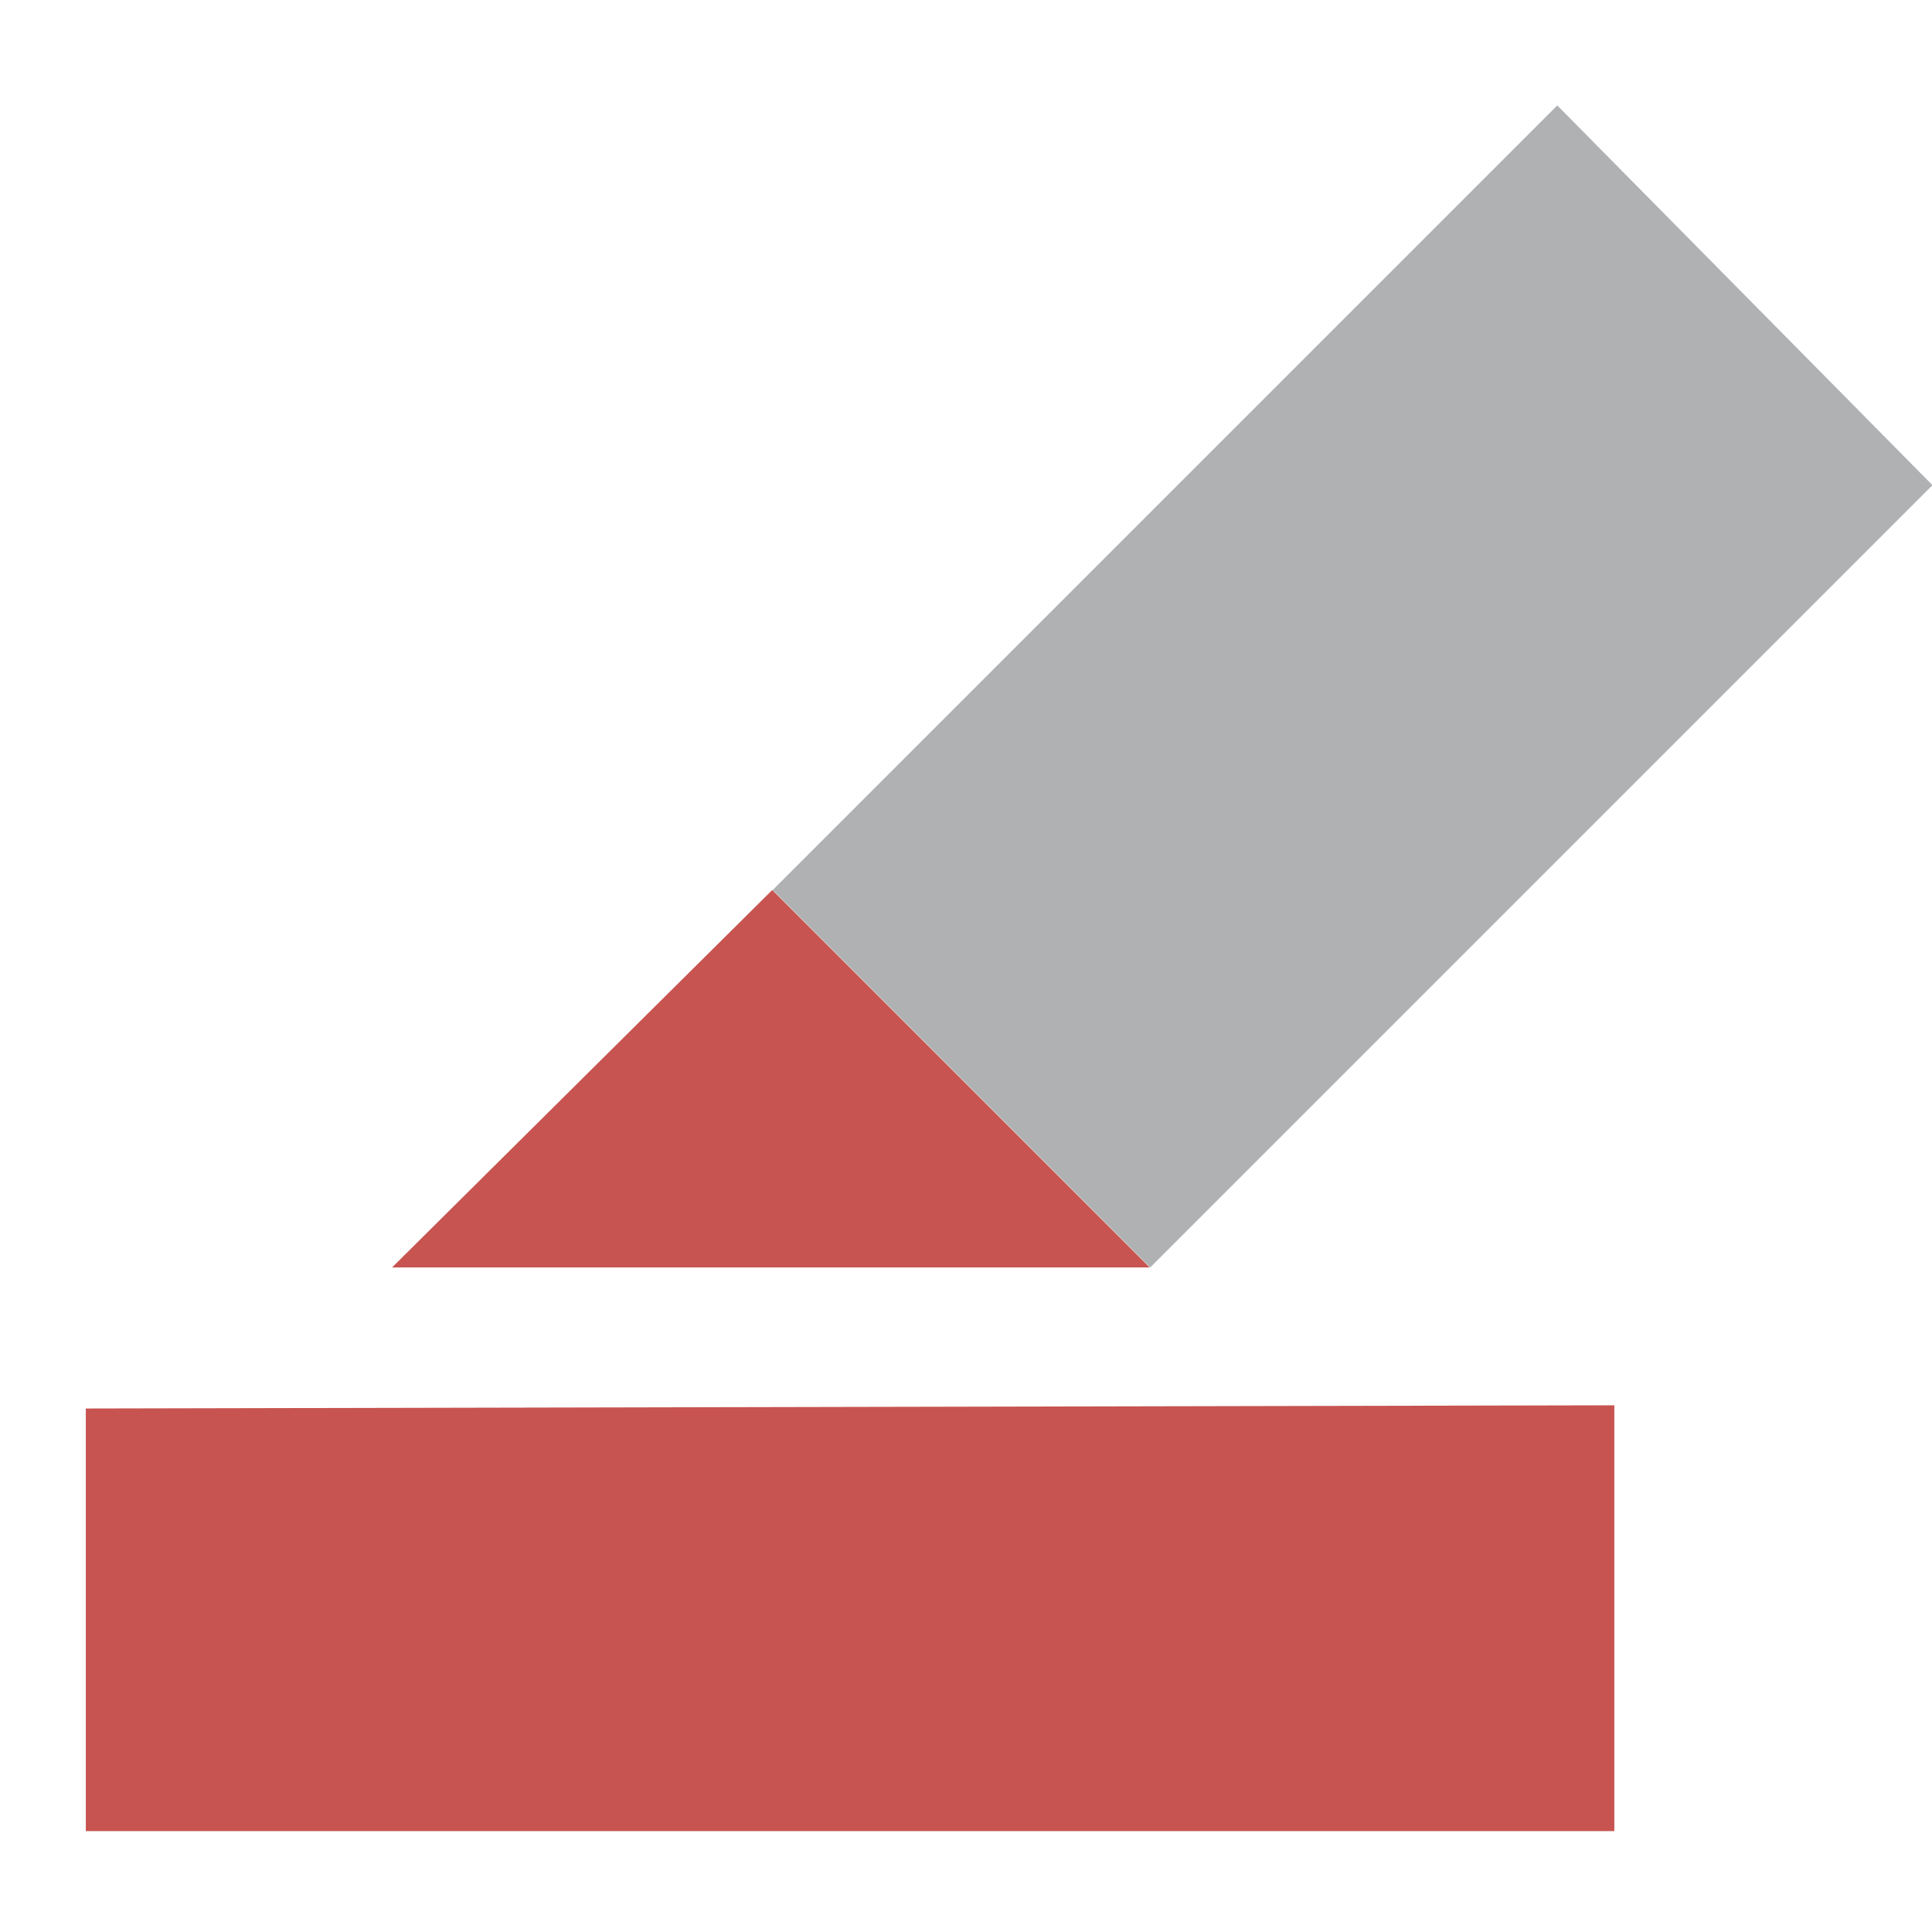 <svg width="16" height="16" version="1.1" viewBox="0 0 4.233 4.233" xmlns="http://www.w3.org/2000/svg">
    <path d="m1.693 1.95 1.719-1.719 0.822 0.832-1.714 1.714z" fill="#AFB1B3"/>
    <path d="m0.859 2.777h1.66l-0.827-0.827z" fill="#c75450"/>
    <path d="m0.188 3.086v0.926h3.349v-0.933z" fill="#c75450"/>
</svg>
